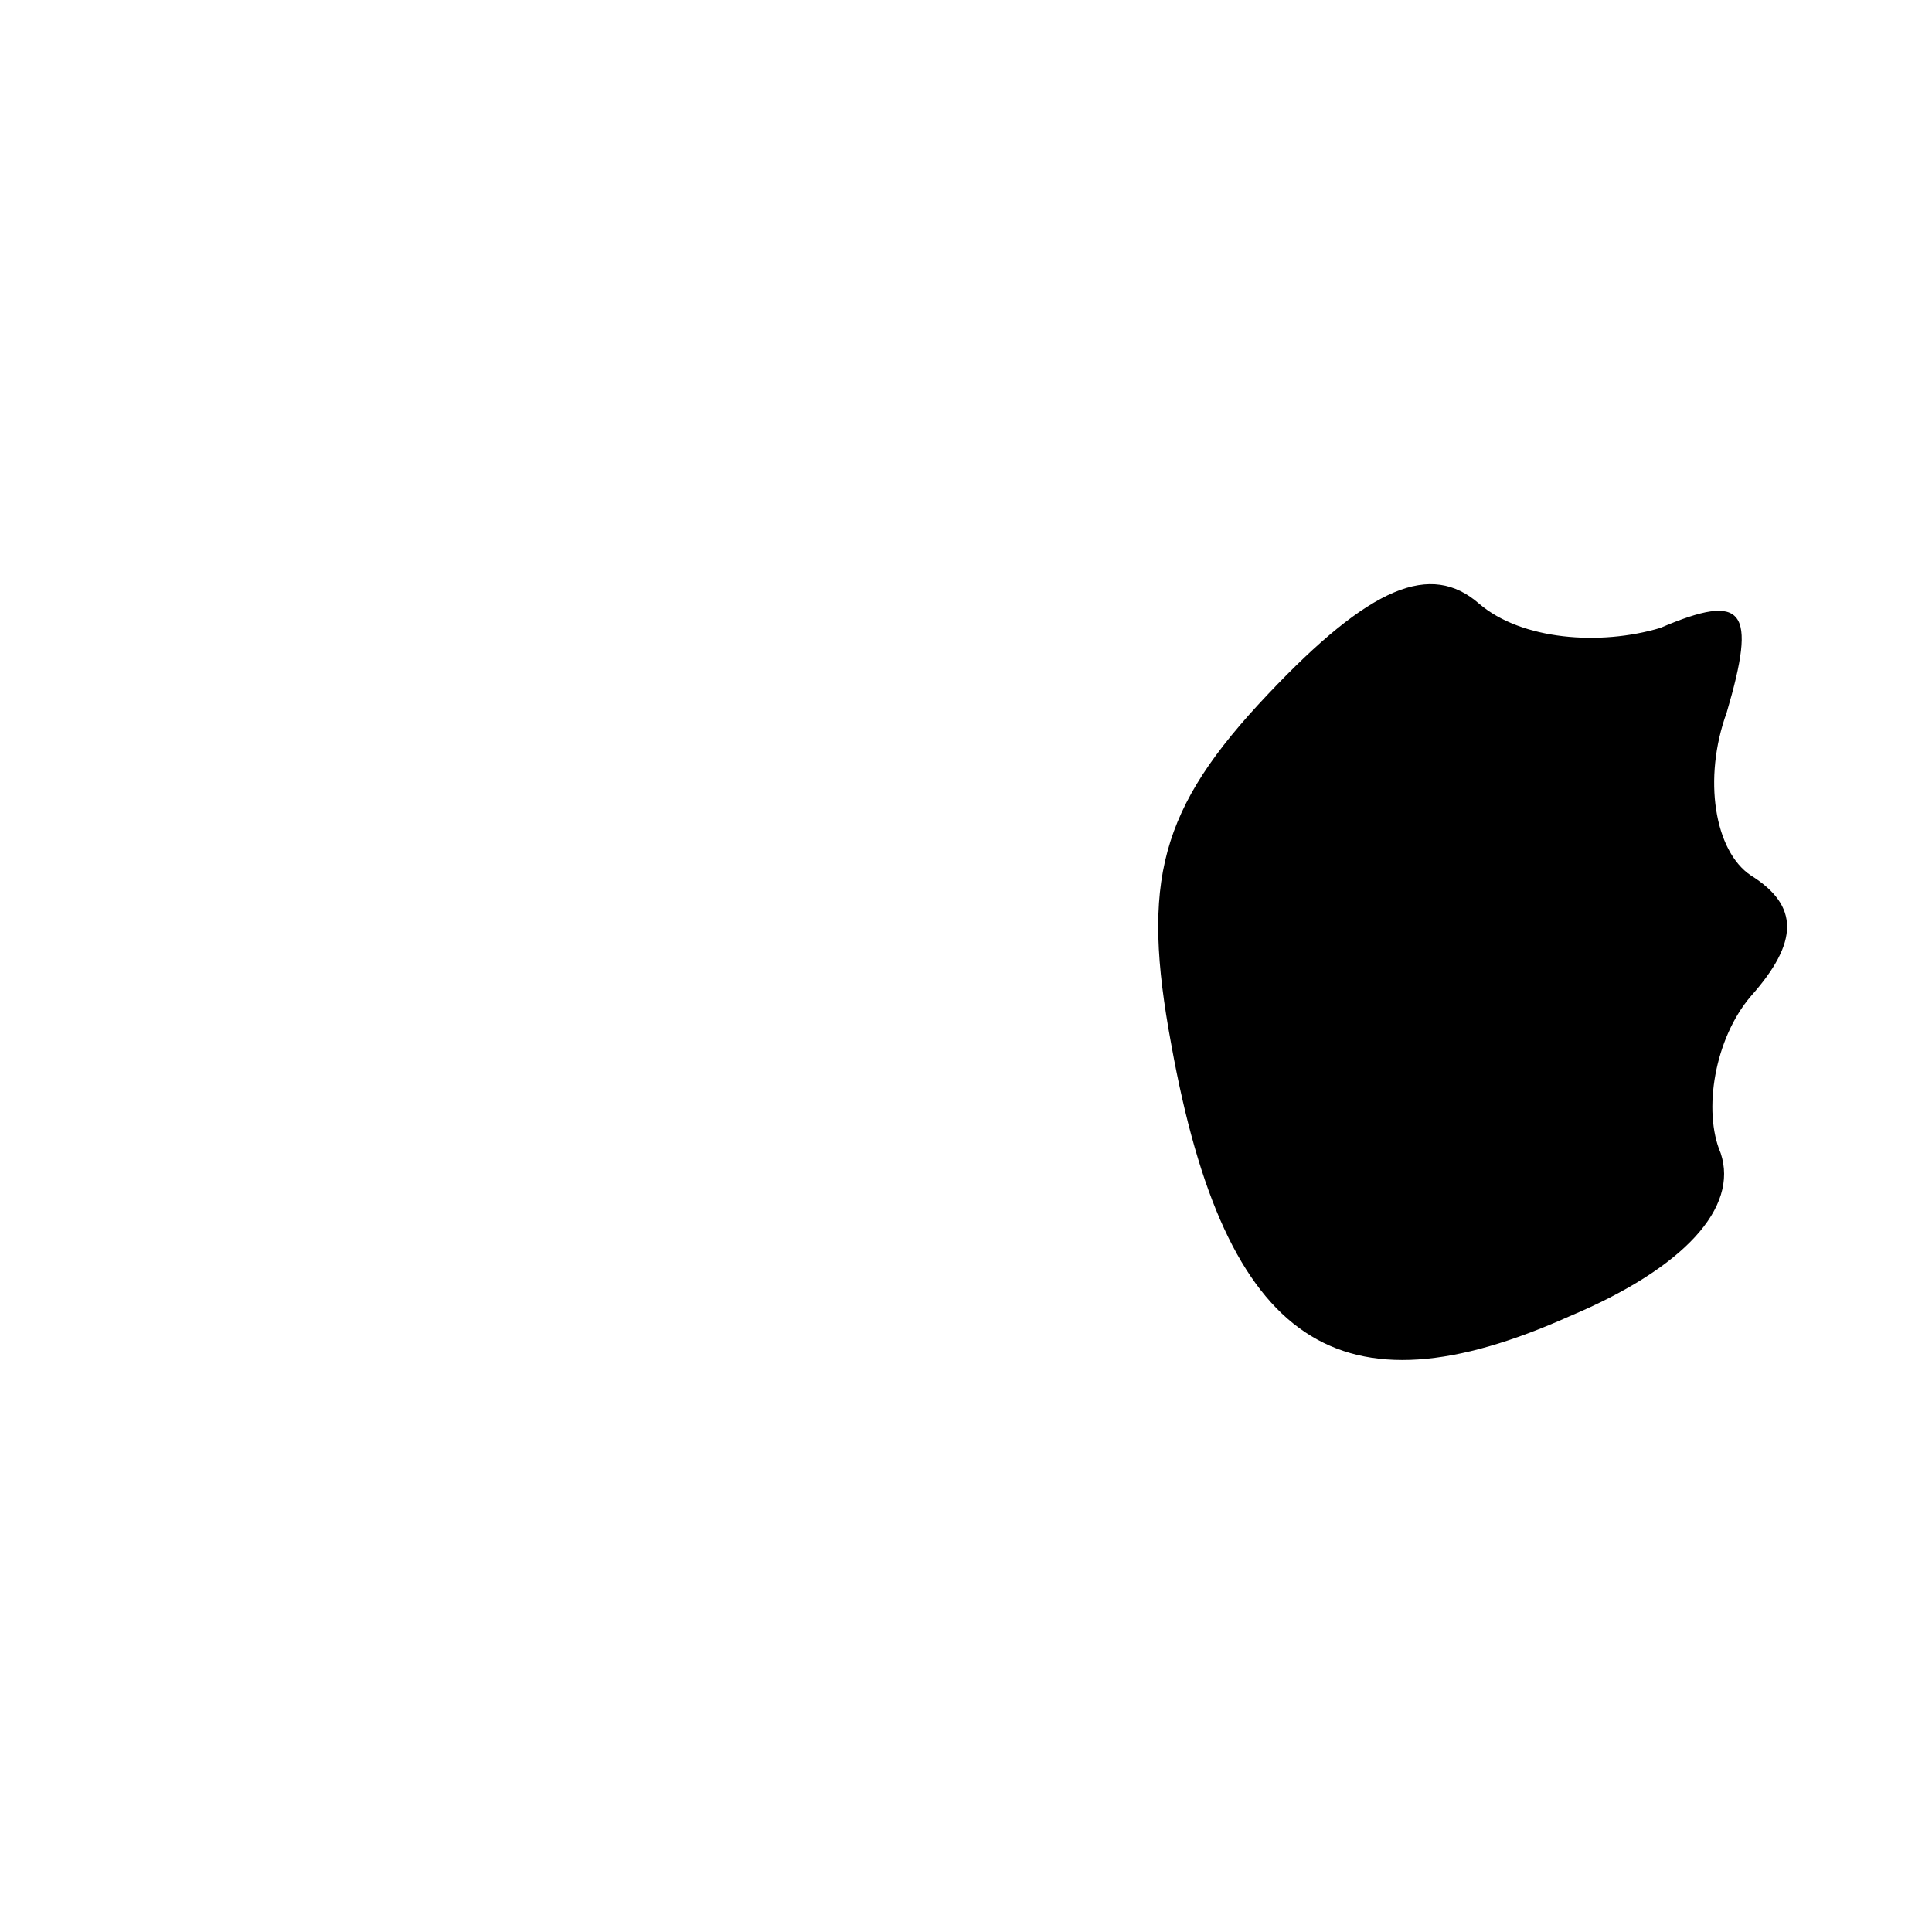 <?xml version="1.0" standalone="no"?>
<!DOCTYPE svg PUBLIC "-//W3C//DTD SVG 20010904//EN"
 "http://www.w3.org/TR/2001/REC-SVG-20010904/DTD/svg10.dtd">
<svg version="1.0" xmlns="http://www.w3.org/2000/svg"
 width="32pt" height="32pt" viewBox="0 0 32 32"
 preserveAspectRatio="xMidYMid meet">
<g transform="translate(0,32) scale(0.1,-0.1)"
fill="#000000" stroke="none">
<path fill="#000000" stroke="none" d="M210 205 c-18 -19 -21 -31 -16 -58 9
-50 28 -62 66 -45 19 8 28 18 25 27 -3 7 -1 19 5 26 8 9 8 15 0 20 -6 4 -8 16
-4 27 5 17 3 20 -11 14 -10 -3 -23 -2 -30 4 -8 7 -18 3 -35 -15z"/>
</g>
</svg>
